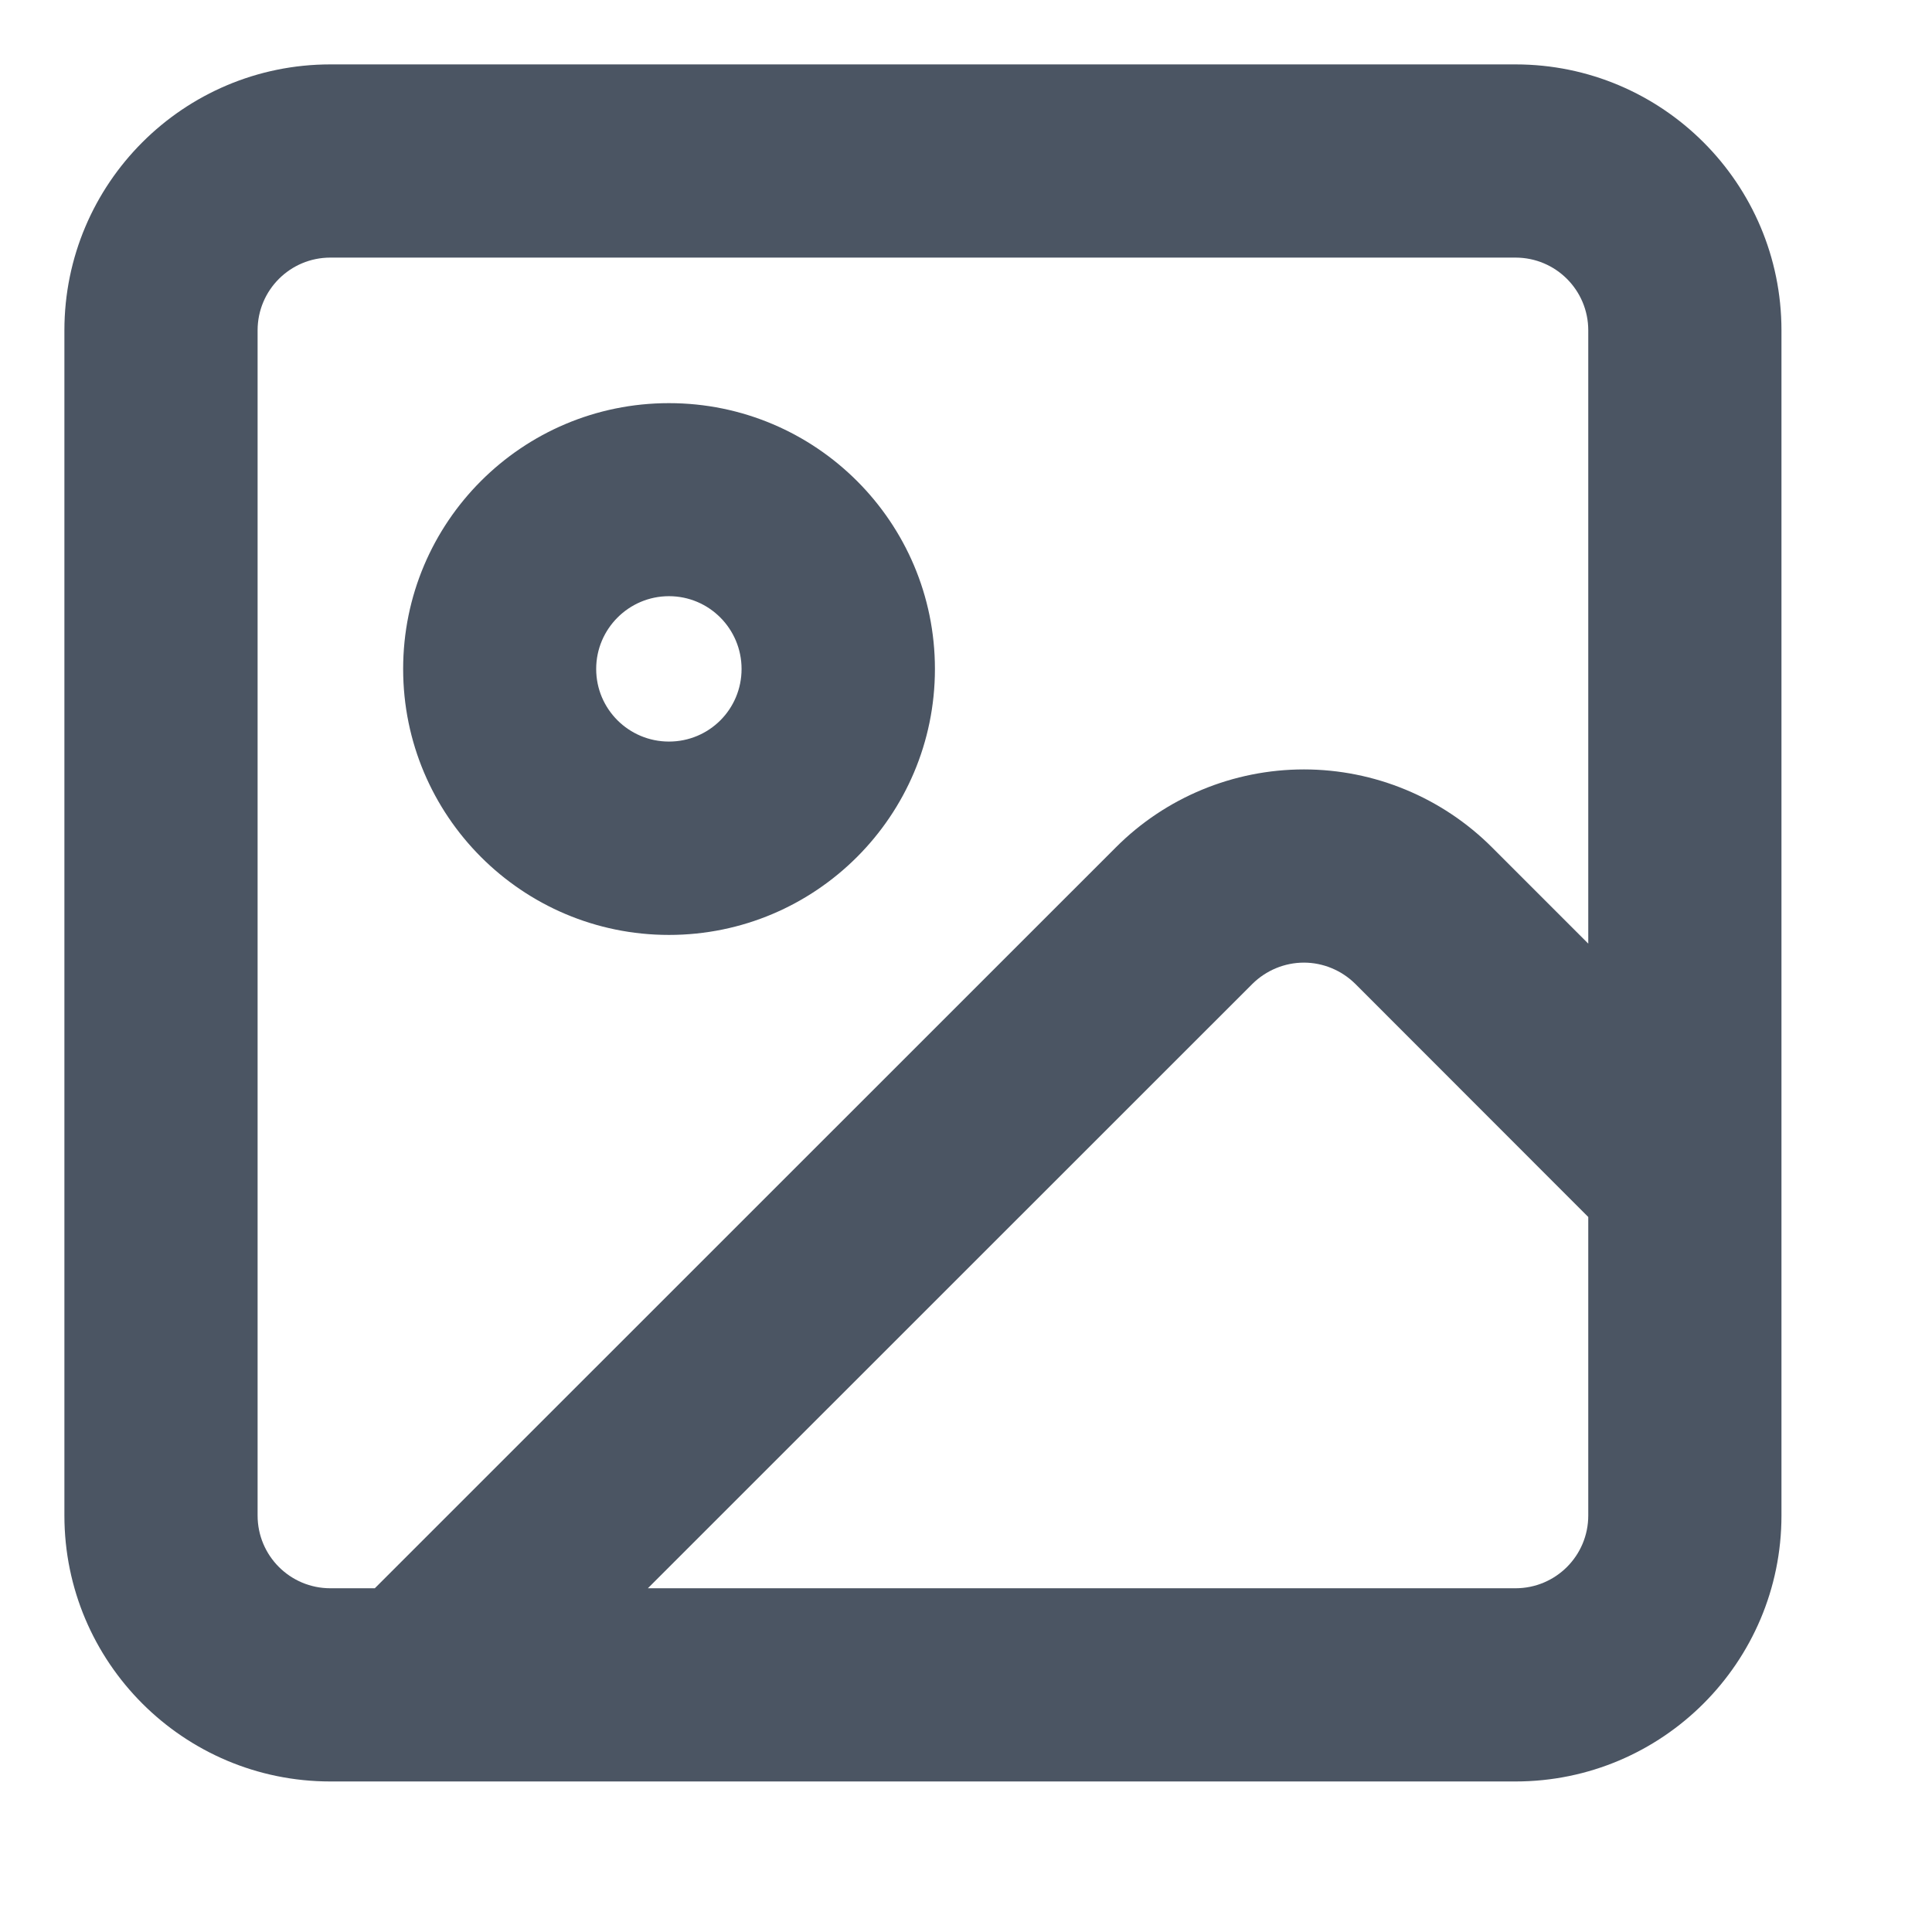 <svg width="12" height="12" viewBox="0 0 12 12" fill="none" xmlns="http://www.w3.org/2000/svg">
<path d="M9.413 0.4C10.325 0.4 11.065 1.14 11.065 2.052V9.413C11.065 10.325 10.325 11.065 9.413 11.065H2.052C1.14 11.065 0.4 10.325 0.4 9.413V2.052C0.4 1.14 1.14 0.4 2.052 0.4H9.413ZM8.099 5.979C7.979 5.979 7.864 6.027 7.779 6.111L4.024 9.865H9.413C9.663 9.865 9.865 9.663 9.865 9.413V7.559L8.418 6.111C8.333 6.027 8.218 5.979 8.099 5.979ZM2.052 1.6C1.802 1.6 1.6 1.802 1.6 2.052V9.413C1.6 9.663 1.802 9.865 2.052 9.865H2.328L6.931 5.263C7.24 4.953 7.661 4.779 8.099 4.779C8.536 4.779 8.957 4.953 9.267 5.263L9.865 5.861V2.052C9.865 1.802 9.663 1.6 9.413 1.6H2.052ZM4.155 2.504C5.067 2.504 5.807 3.243 5.807 4.155C5.807 5.067 5.067 5.807 4.155 5.807C3.243 5.807 2.504 5.067 2.504 4.155C2.504 3.243 3.243 2.504 4.155 2.504ZM4.155 3.703C3.906 3.703 3.703 3.906 3.703 4.155C3.703 4.405 3.906 4.606 4.155 4.606C4.405 4.606 4.606 4.405 4.606 4.155C4.606 3.906 4.405 3.703 4.155 3.703Z" fill="#4B5563"/>
</svg>
